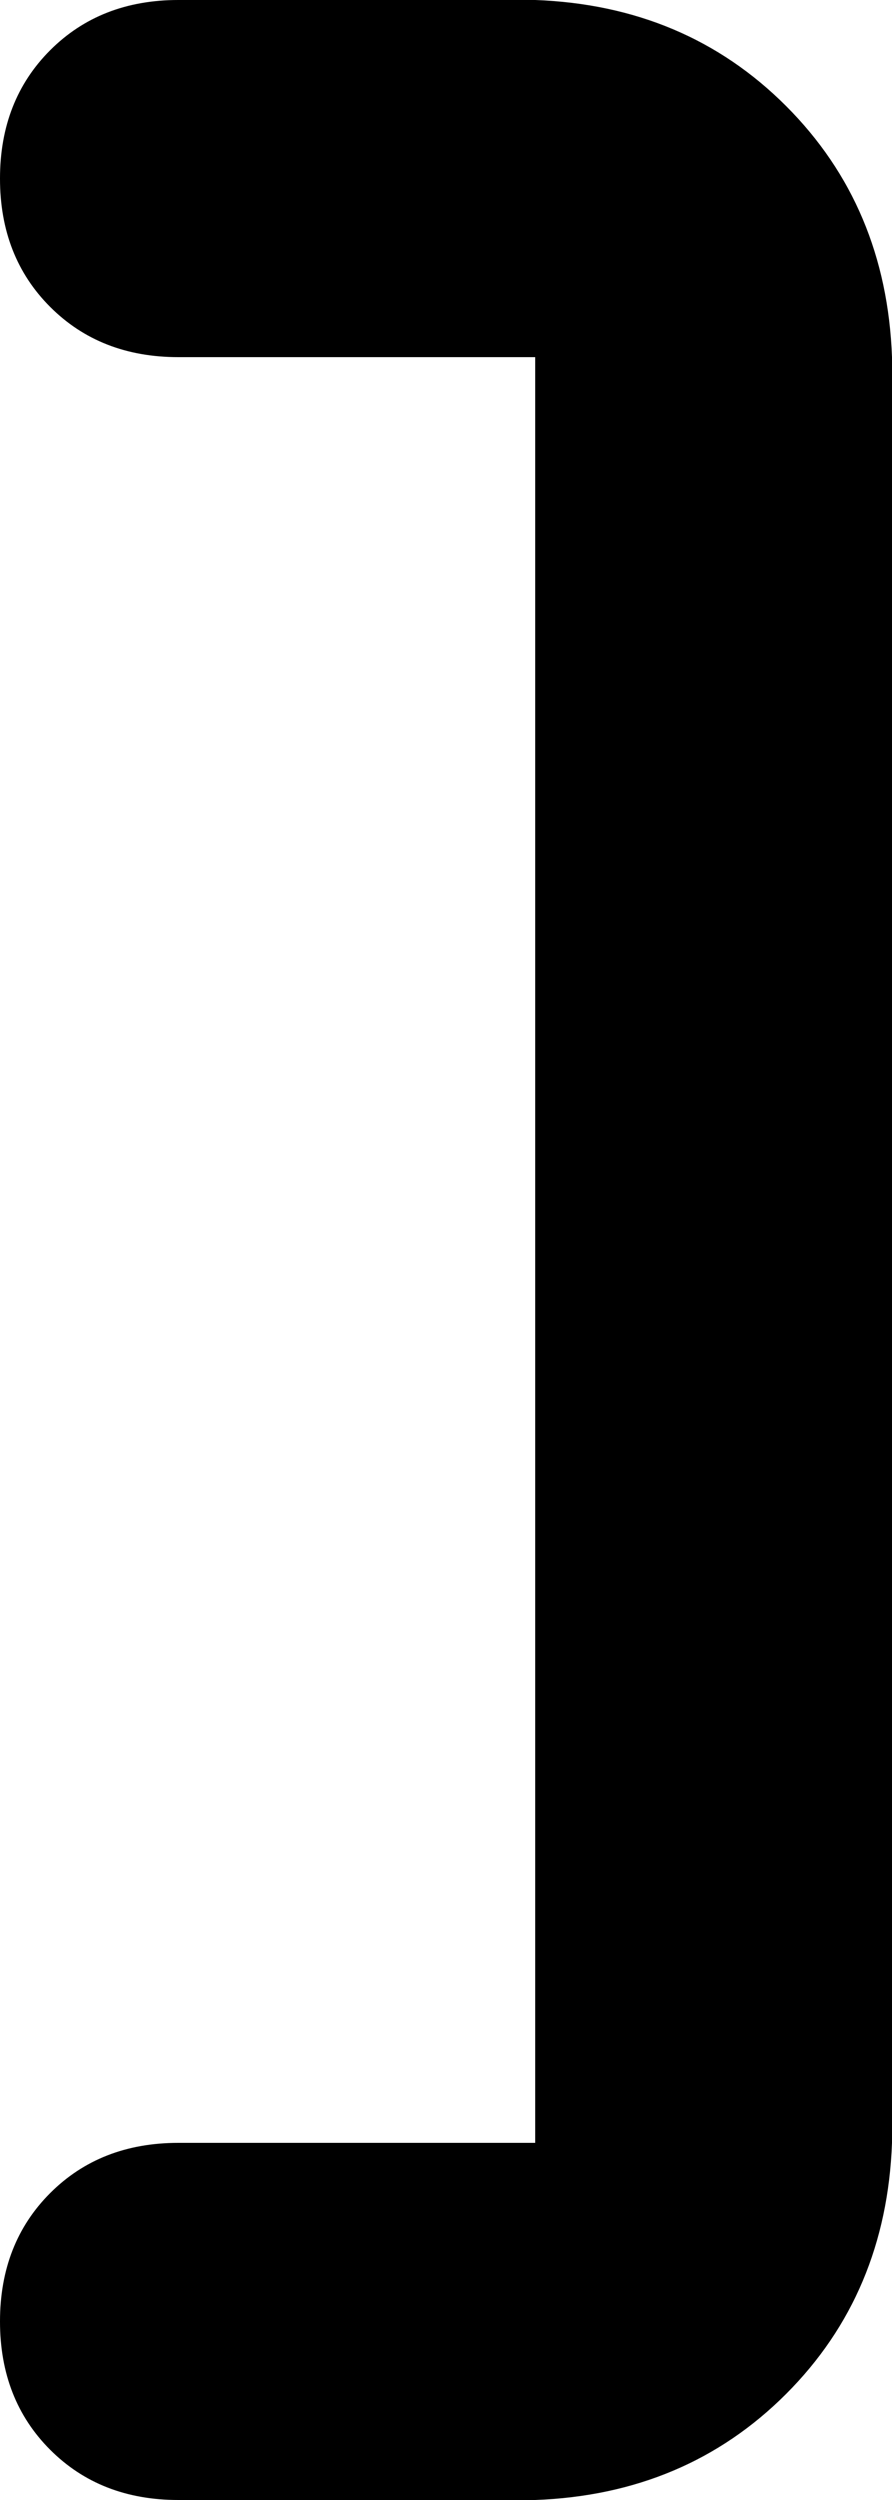<svg viewBox="0 0 160 448">
  <path
    d="M 160 64 Q 159 37 141 19 L 141 19 Q 123 1 96 0 L 32 0 Q 18 0 9 9 Q 0 18 0 32 Q 0 46 9 55 Q 18 64 32 64 L 96 64 L 96 384 L 32 384 Q 18 384 9 393 Q 0 402 0 416 Q 0 430 9 439 Q 18 448 32 448 L 96 448 Q 123 447 141 429 Q 159 411 160 384 L 160 64 L 160 64 Z"
  />
</svg>